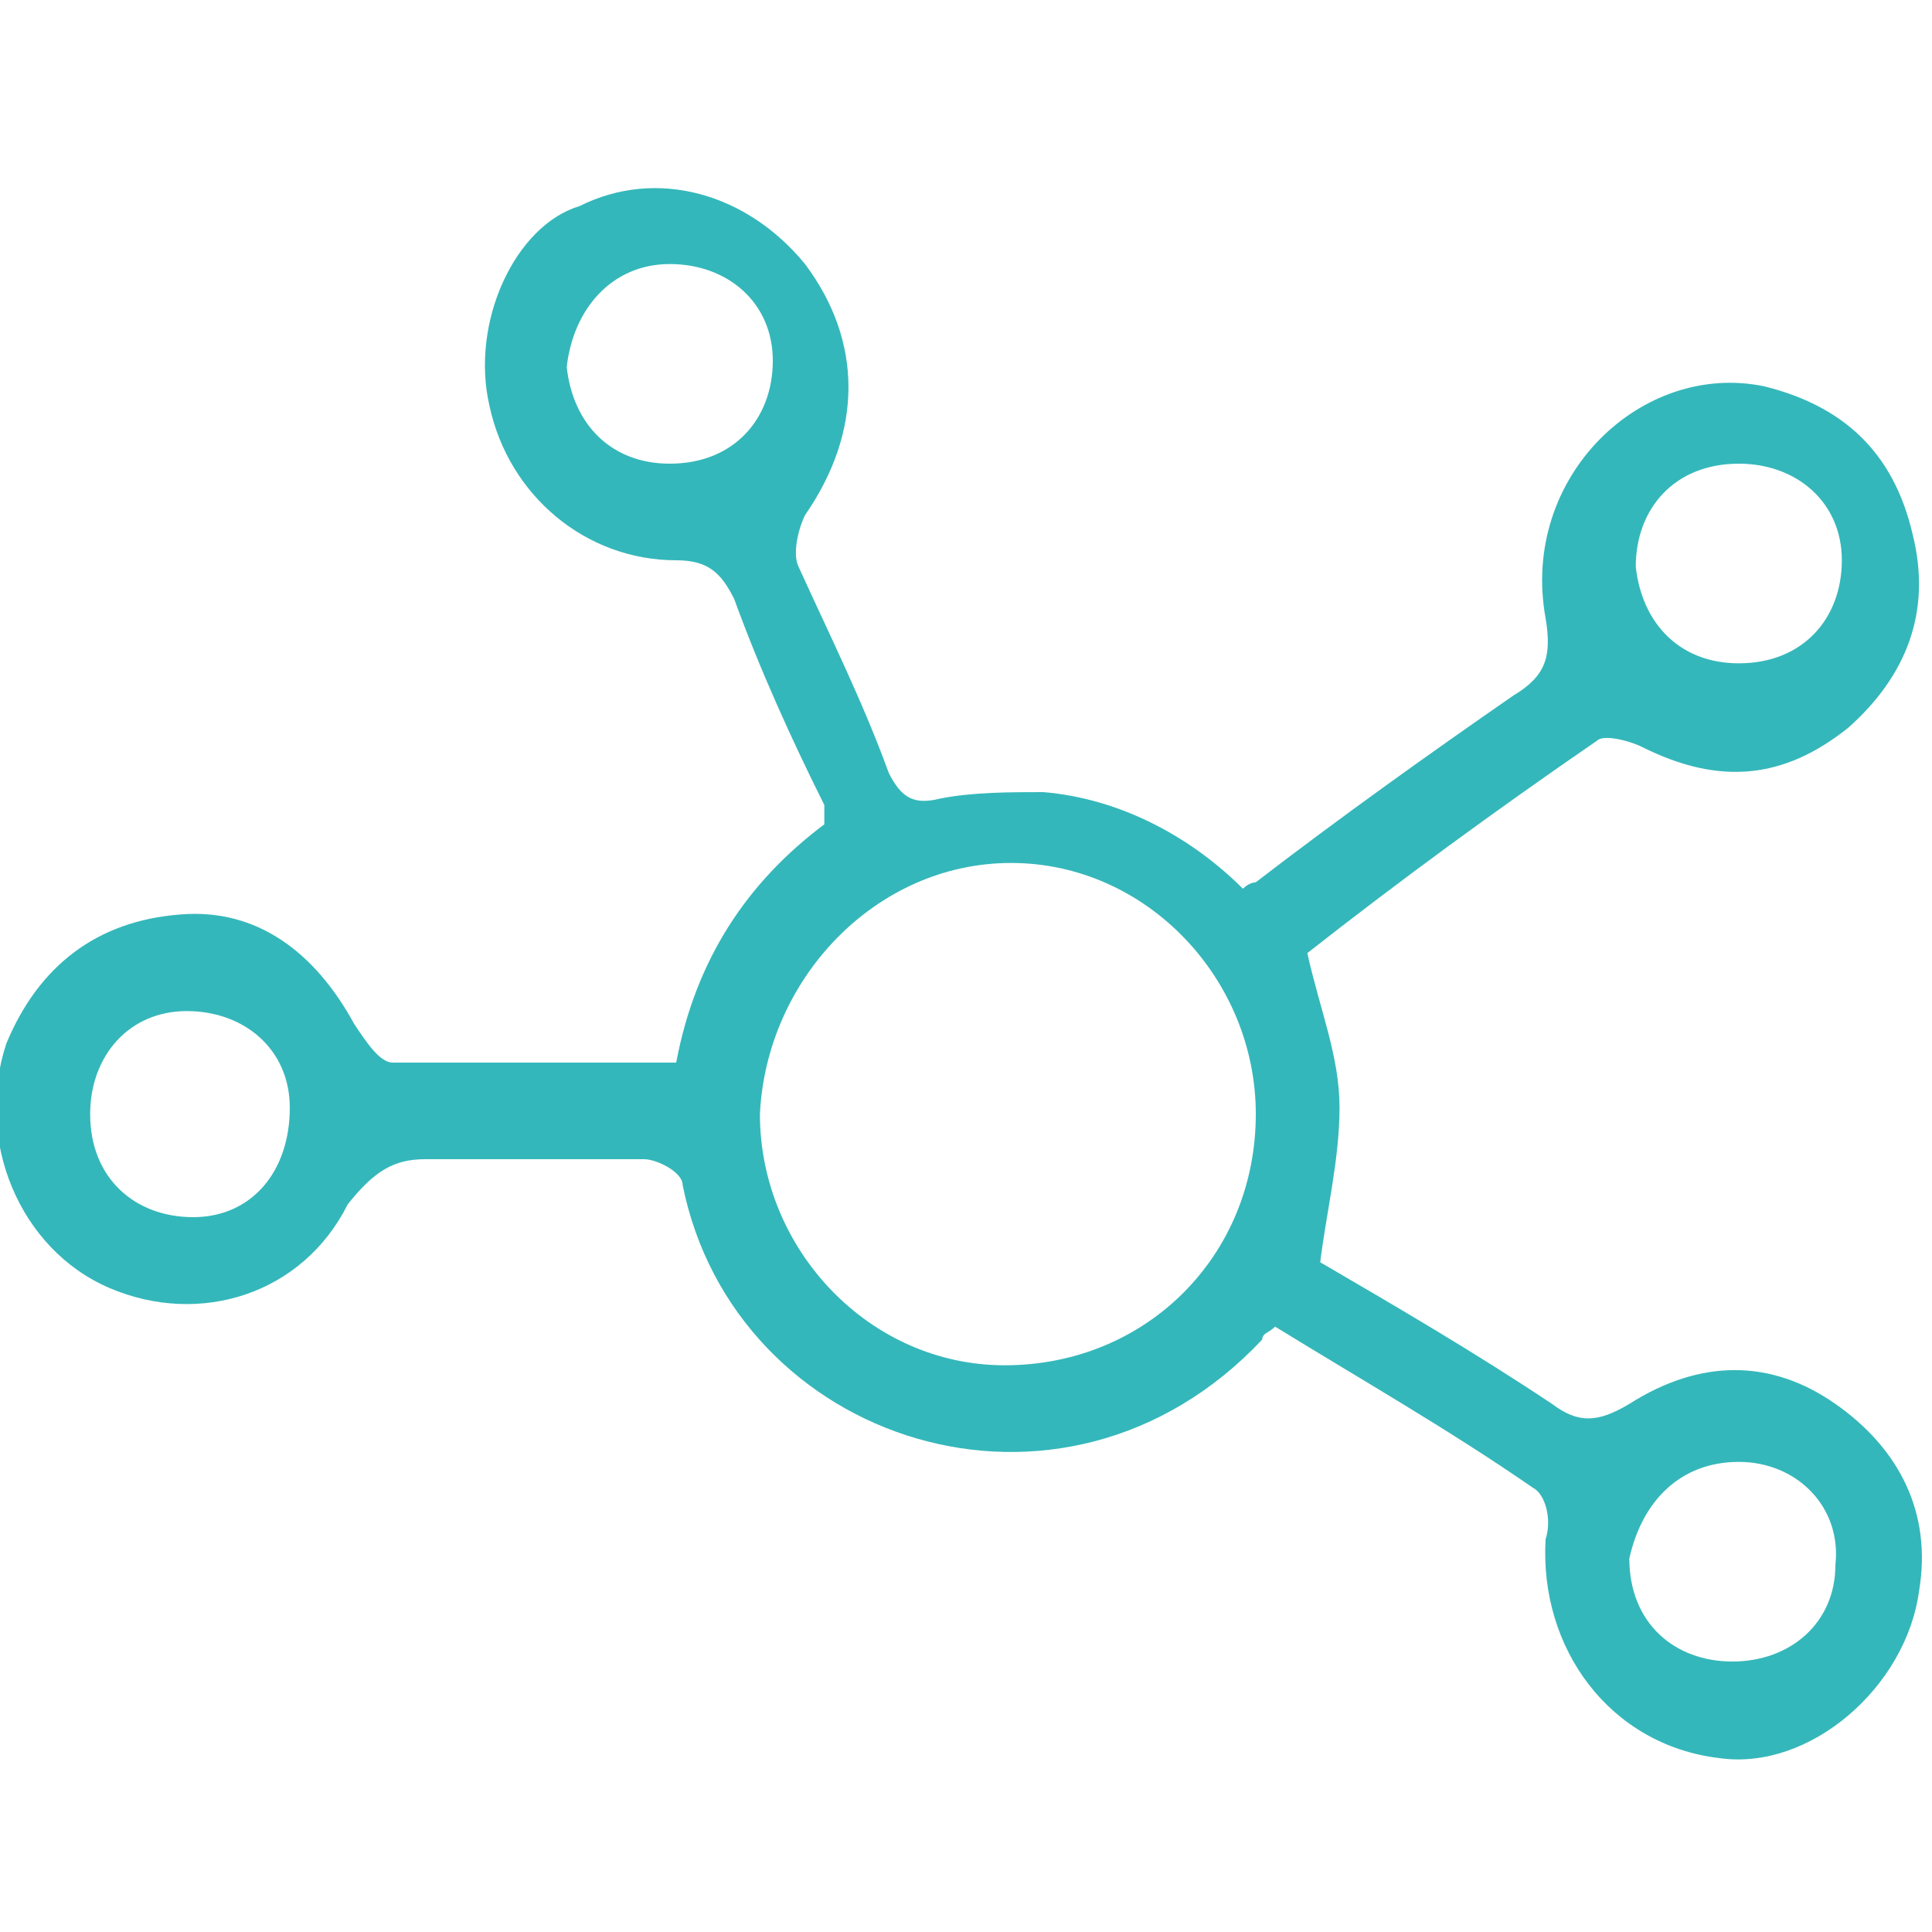 <?xml version="1.0" encoding="utf-8"?>
<!-- Generator: Adobe Illustrator 23.0.1, SVG Export Plug-In . SVG Version: 6.00 Build 0)  -->
<svg version="1.1" id="Capa_1" xmlns="http://www.w3.org/2000/svg" xmlns:xlink="http://www.w3.org/1999/xlink" x="0px" y="0px"
	 viewBox="0 0 30 30" style="enable-background:new 0 0 30 30;" xml:space="preserve">
<style type="text/css">
	.st0{fill:#34B7BA;}
</style>
<g>
	<g>
		<path class="st0" d="M12.8,12.8c-1.2,0.9-2,2.1-2.3,3.7c-1.5,0-3,0-4.4,0c-0.2,0-0.4-0.3-0.6-0.6c-0.6-1.1-1.5-1.8-2.7-1.7
			c-1.3,0.1-2.2,0.8-2.7,2c-0.5,1.5,0.2,3.2,1.6,3.8c1.4,0.6,3,0.1,3.7-1.3C5.8,18.2,6.1,18,6.6,18c1.1,0,2.3,0,3.4,0
			c0.2,0,0.6,0.2,0.6,0.4c0.8,4,5.9,5.7,9,2.4c0-0.1,0.1-0.1,0.2-0.2c1.3,0.8,2.7,1.6,4,2.5c0.2,0.1,0.3,0.5,0.2,0.8
			c-0.1,1.7,1,3.2,2.7,3.4c1.4,0.2,2.9-1.1,3.1-2.6c0.2-1.2-0.3-2.2-1.3-2.9c-1-0.7-2.1-0.7-3.2,0c-0.5,0.3-0.8,0.3-1.2,0
			c-1.2-0.8-2.4-1.5-3.6-2.2c0.1-0.8,0.3-1.6,0.3-2.4c0-0.8-0.3-1.5-0.5-2.4c1.4-1.1,2.9-2.2,4.5-3.3c0.1-0.1,0.5,0,0.7,0.1
			c1.2,0.6,2.2,0.5,3.2-0.3c0.9-0.8,1.3-1.8,1-3c-0.3-1.3-1.1-2-2.3-2.3c-1.9-0.4-3.8,1.4-3.4,3.6c0.1,0.6,0,0.9-0.5,1.2
			c-1.3,0.9-2.7,1.9-4,2.9c0,0-0.1,0-0.2,0.1c-0.8-0.8-1.9-1.4-3.1-1.5c-0.5,0-1.1,0-1.6,0.1c-0.4,0.1-0.6,0-0.8-0.4
			c-0.4-1.1-0.9-2.1-1.4-3.2c-0.1-0.2,0-0.6,0.1-0.8c0.9-1.3,0.9-2.7,0-3.9c-0.9-1.1-2.3-1.5-3.5-0.9C8,3.5,7.3,5,7.6,6.3
			c0.3,1.4,1.5,2.4,2.9,2.4c0.5,0,0.7,0.2,0.9,0.6c0.4,1.1,0.9,2.2,1.4,3.2C12.8,12.6,12.8,12.7,12.8,12.8z M15.7,13.4
			c2.1,0,3.8,1.8,3.8,3.9c0,2.2-1.7,3.9-3.9,3.9c-2.1,0-3.8-1.8-3.8-3.9C11.9,15.2,13.6,13.4,15.7,13.4z M27,22.7
			c0.9,0,1.6,0.7,1.5,1.6c0,0.9-0.7,1.5-1.6,1.5c-0.9,0-1.6-0.6-1.6-1.6C25.5,23.3,26.1,22.7,27,22.7z M3,18.9
			c-0.9,0-1.6-0.6-1.6-1.6c0-0.9,0.6-1.6,1.5-1.6c0.9,0,1.6,0.6,1.6,1.5C4.5,18.2,3.9,18.9,3,18.9z M27,7.2c0.9,0,1.6,0.6,1.6,1.5
			c0,0.9-0.6,1.6-1.6,1.6c-0.9,0-1.5-0.6-1.6-1.5C25.4,7.9,26,7.2,27,7.2z M10.4,4.1c0.9,0,1.6,0.6,1.6,1.5c0,0.9-0.6,1.6-1.6,1.6
			c-0.9,0-1.5-0.6-1.6-1.5C8.9,4.8,9.5,4.1,10.4,4.1z"/>
	</g>
</g>
</svg>
